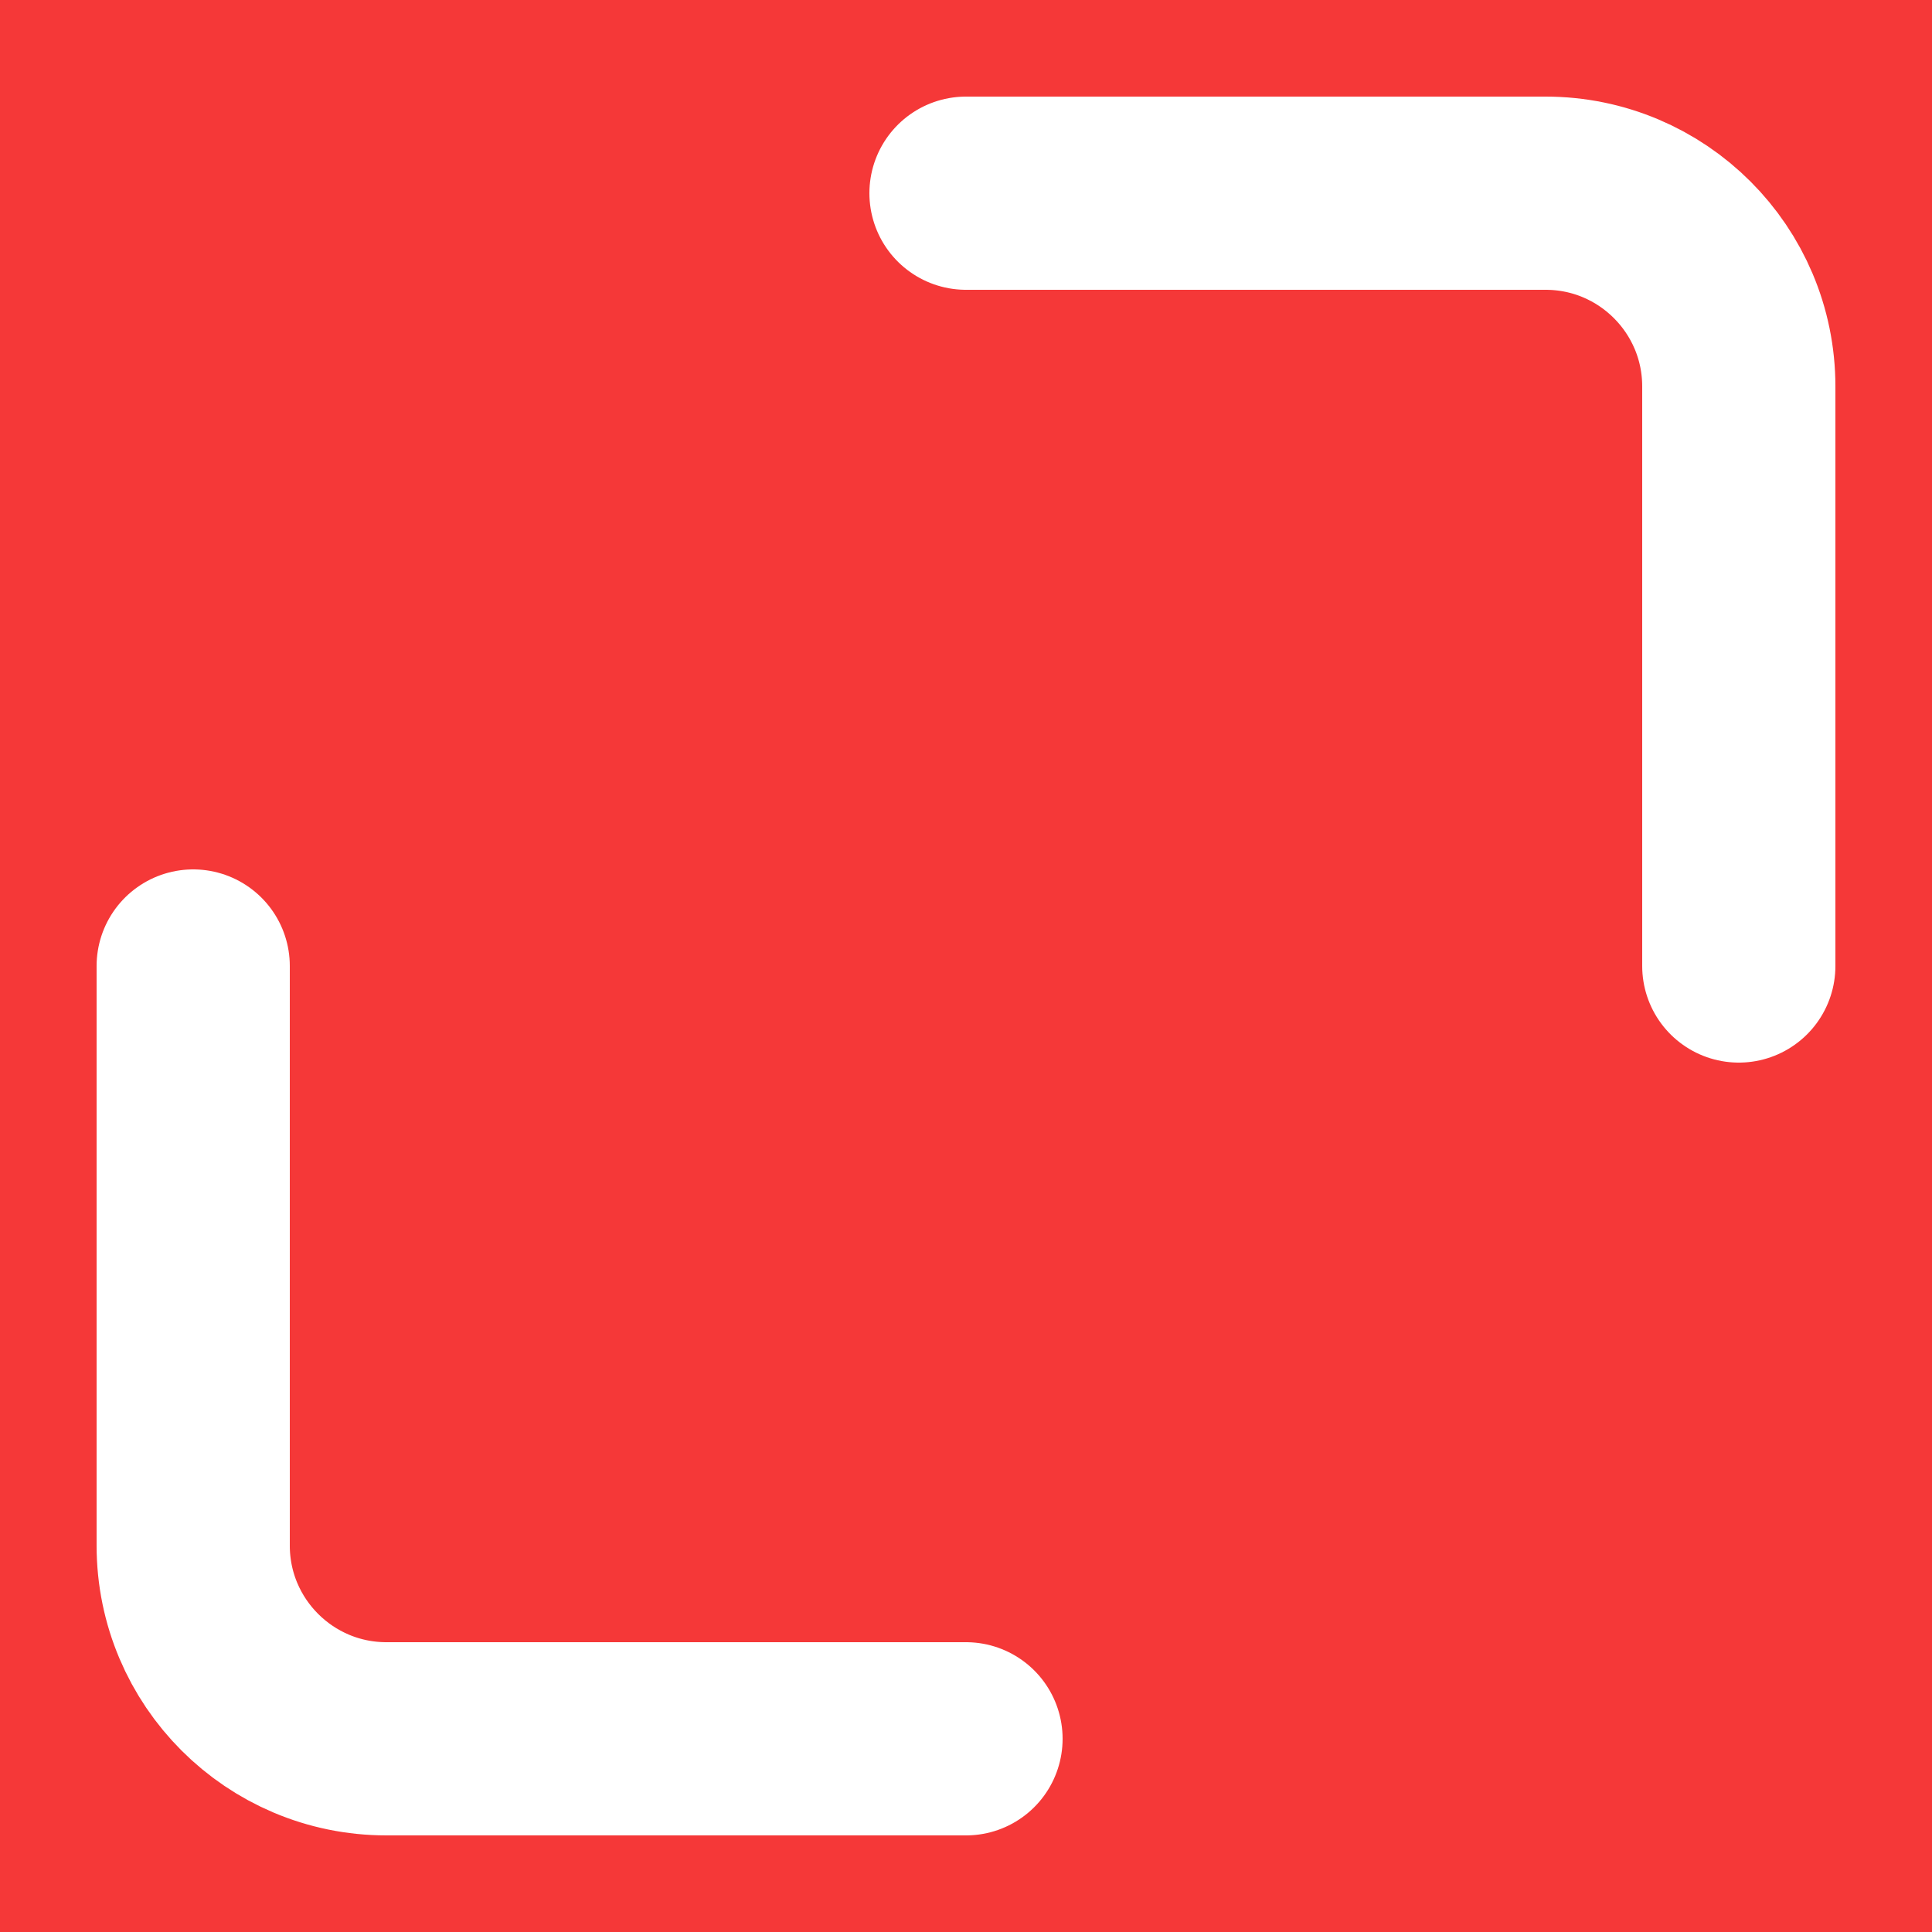 <svg width="10" height="10" viewBox="0 0 10 10" fill="none" xmlns="http://www.w3.org/2000/svg">
<rect x="0" y="0" width="10" height="10" fill="#333333" stroke="none"/>
<g clip-path="url(#clip0_143_1171)">
<rect width="10" height="10" fill="#F53838"/>
<path d="M5 1H8C8.552 1 9 1.448 9 2V5" stroke="white" stroke-linecap="round"/>
<path d="M5 9H2C1.448 9 1 8.552 1 8V5" stroke="white" stroke-linecap="round"/>
</g>
<defs>
<clipPath id="clip0_143_1171">
<rect width="10" height="10" fill="white"/>
</clipPath>
</defs>
</svg>
